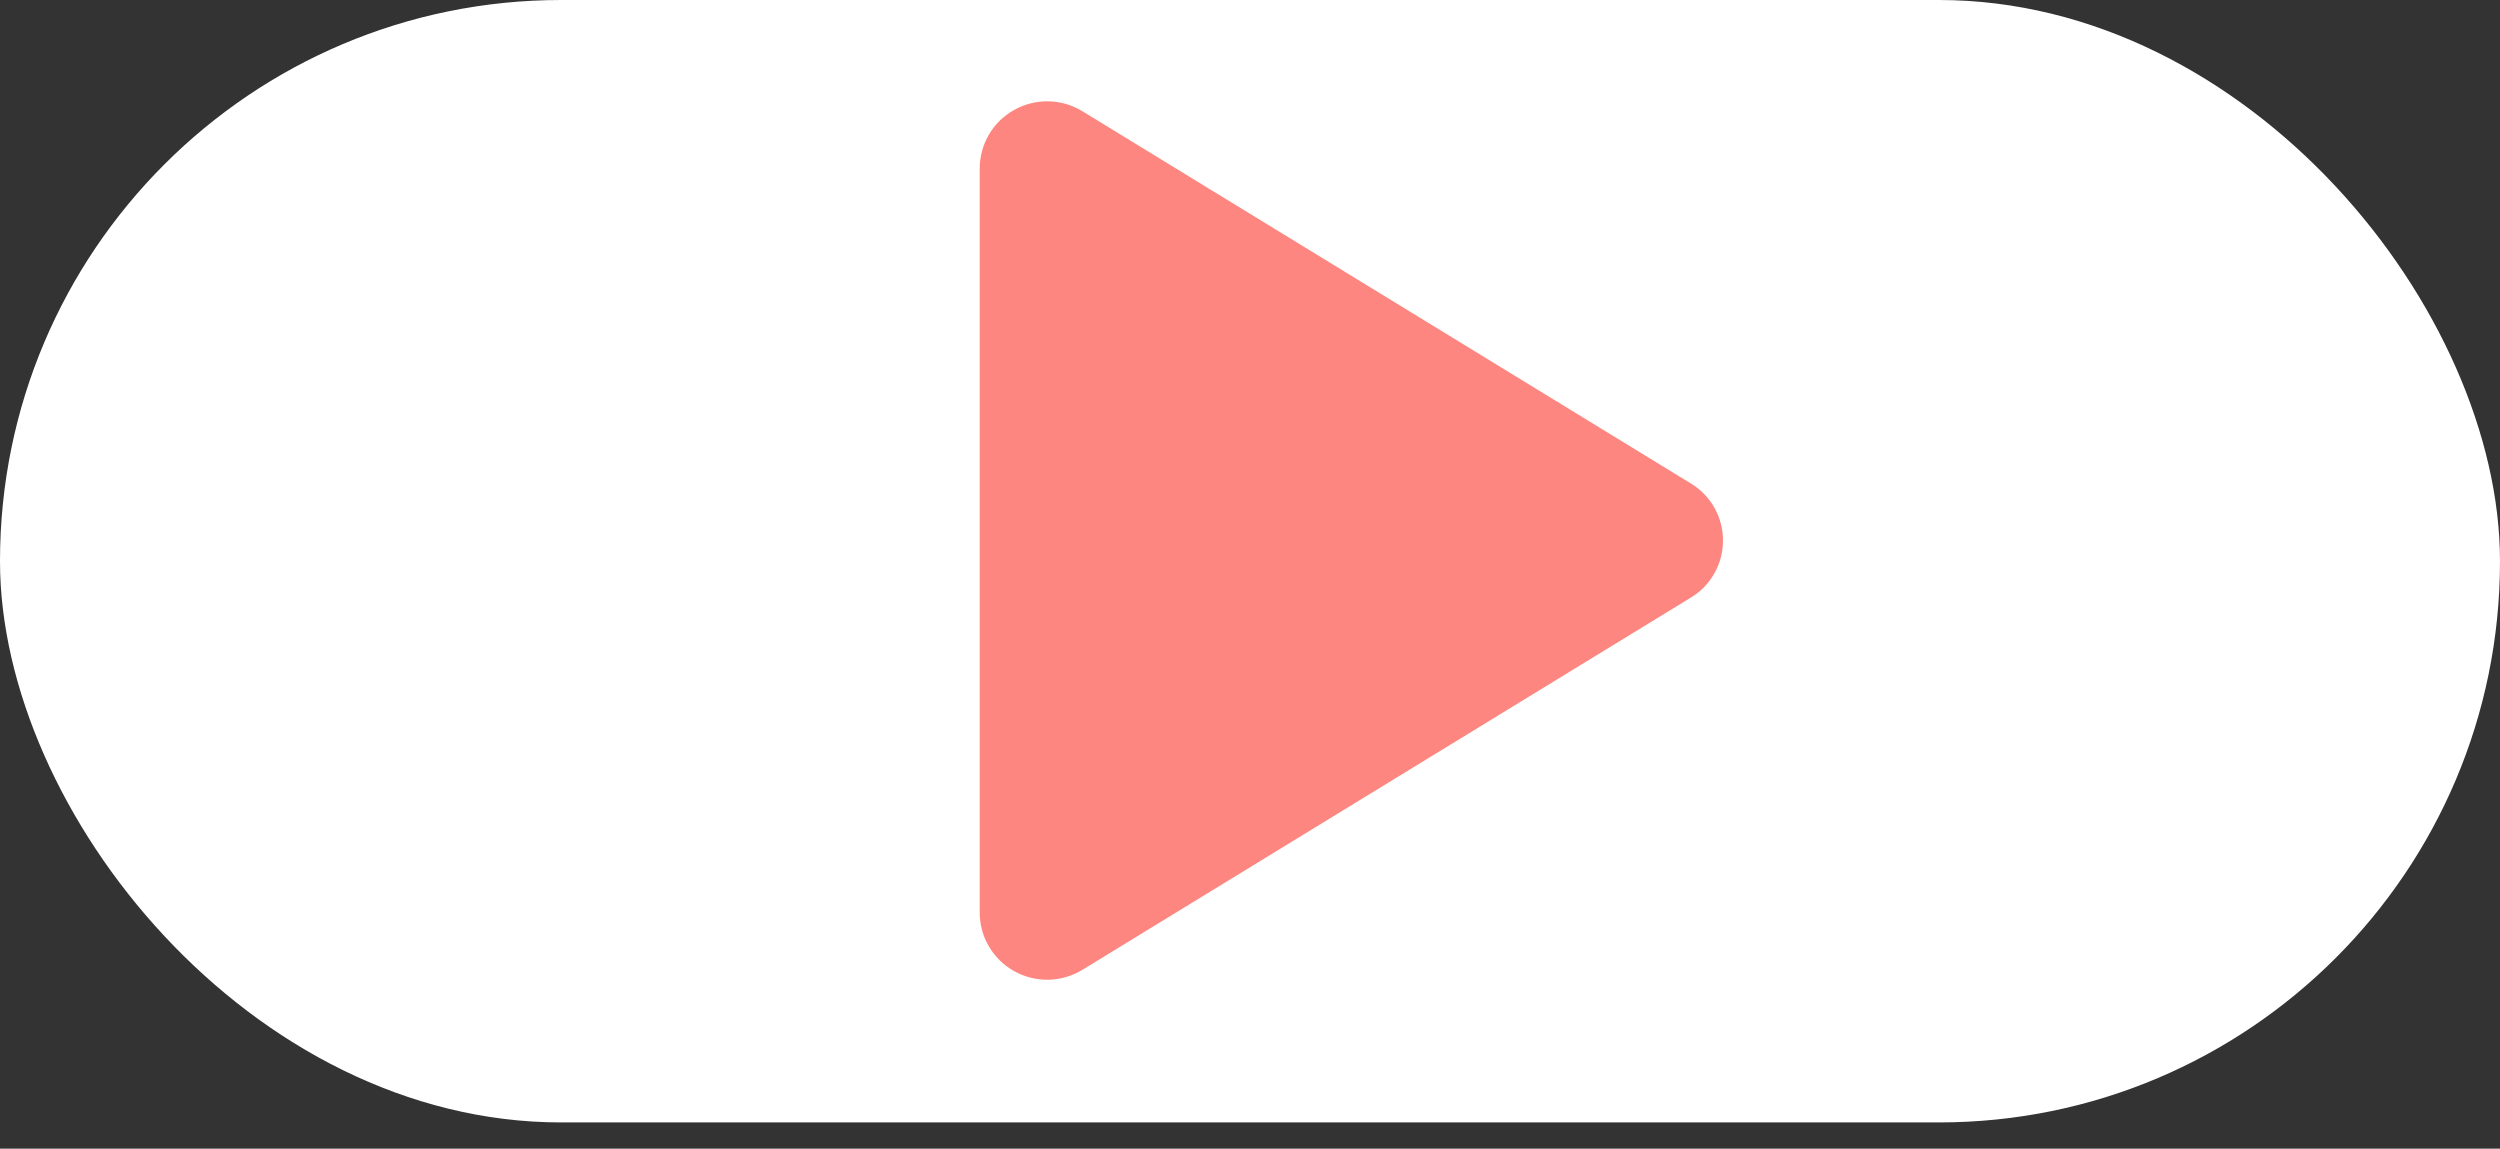 <svg width="74" height="34" viewBox="0 0 74 34" fill="none" xmlns="http://www.w3.org/2000/svg">
<rect x="0" y="0" width="74" height="34" fill="#333333" stroke="none"/>
<rect width="74" height="33.224" rx="16.612" fill="white"/>
<path d="M51 16C51.001 16.339 50.914 16.673 50.747 16.969C50.581 17.265 50.341 17.513 50.05 17.688L32.04 28.706C31.736 28.892 31.389 28.993 31.033 29C30.677 29.006 30.325 28.918 30.015 28.743C29.708 28.572 29.452 28.321 29.273 28.017C29.095 27.714 29 27.368 29 27.016V4.983C29 4.631 29.095 4.286 29.273 3.982C29.452 3.678 29.708 3.428 30.015 3.256C30.325 3.081 30.677 2.993 31.033 2.999C31.389 3.006 31.736 3.107 32.04 3.293L50.05 14.311C50.341 14.486 50.581 14.734 50.747 15.03C50.914 15.326 51.001 15.66 51 16Z" fill="#FD8680"/>
</svg>
